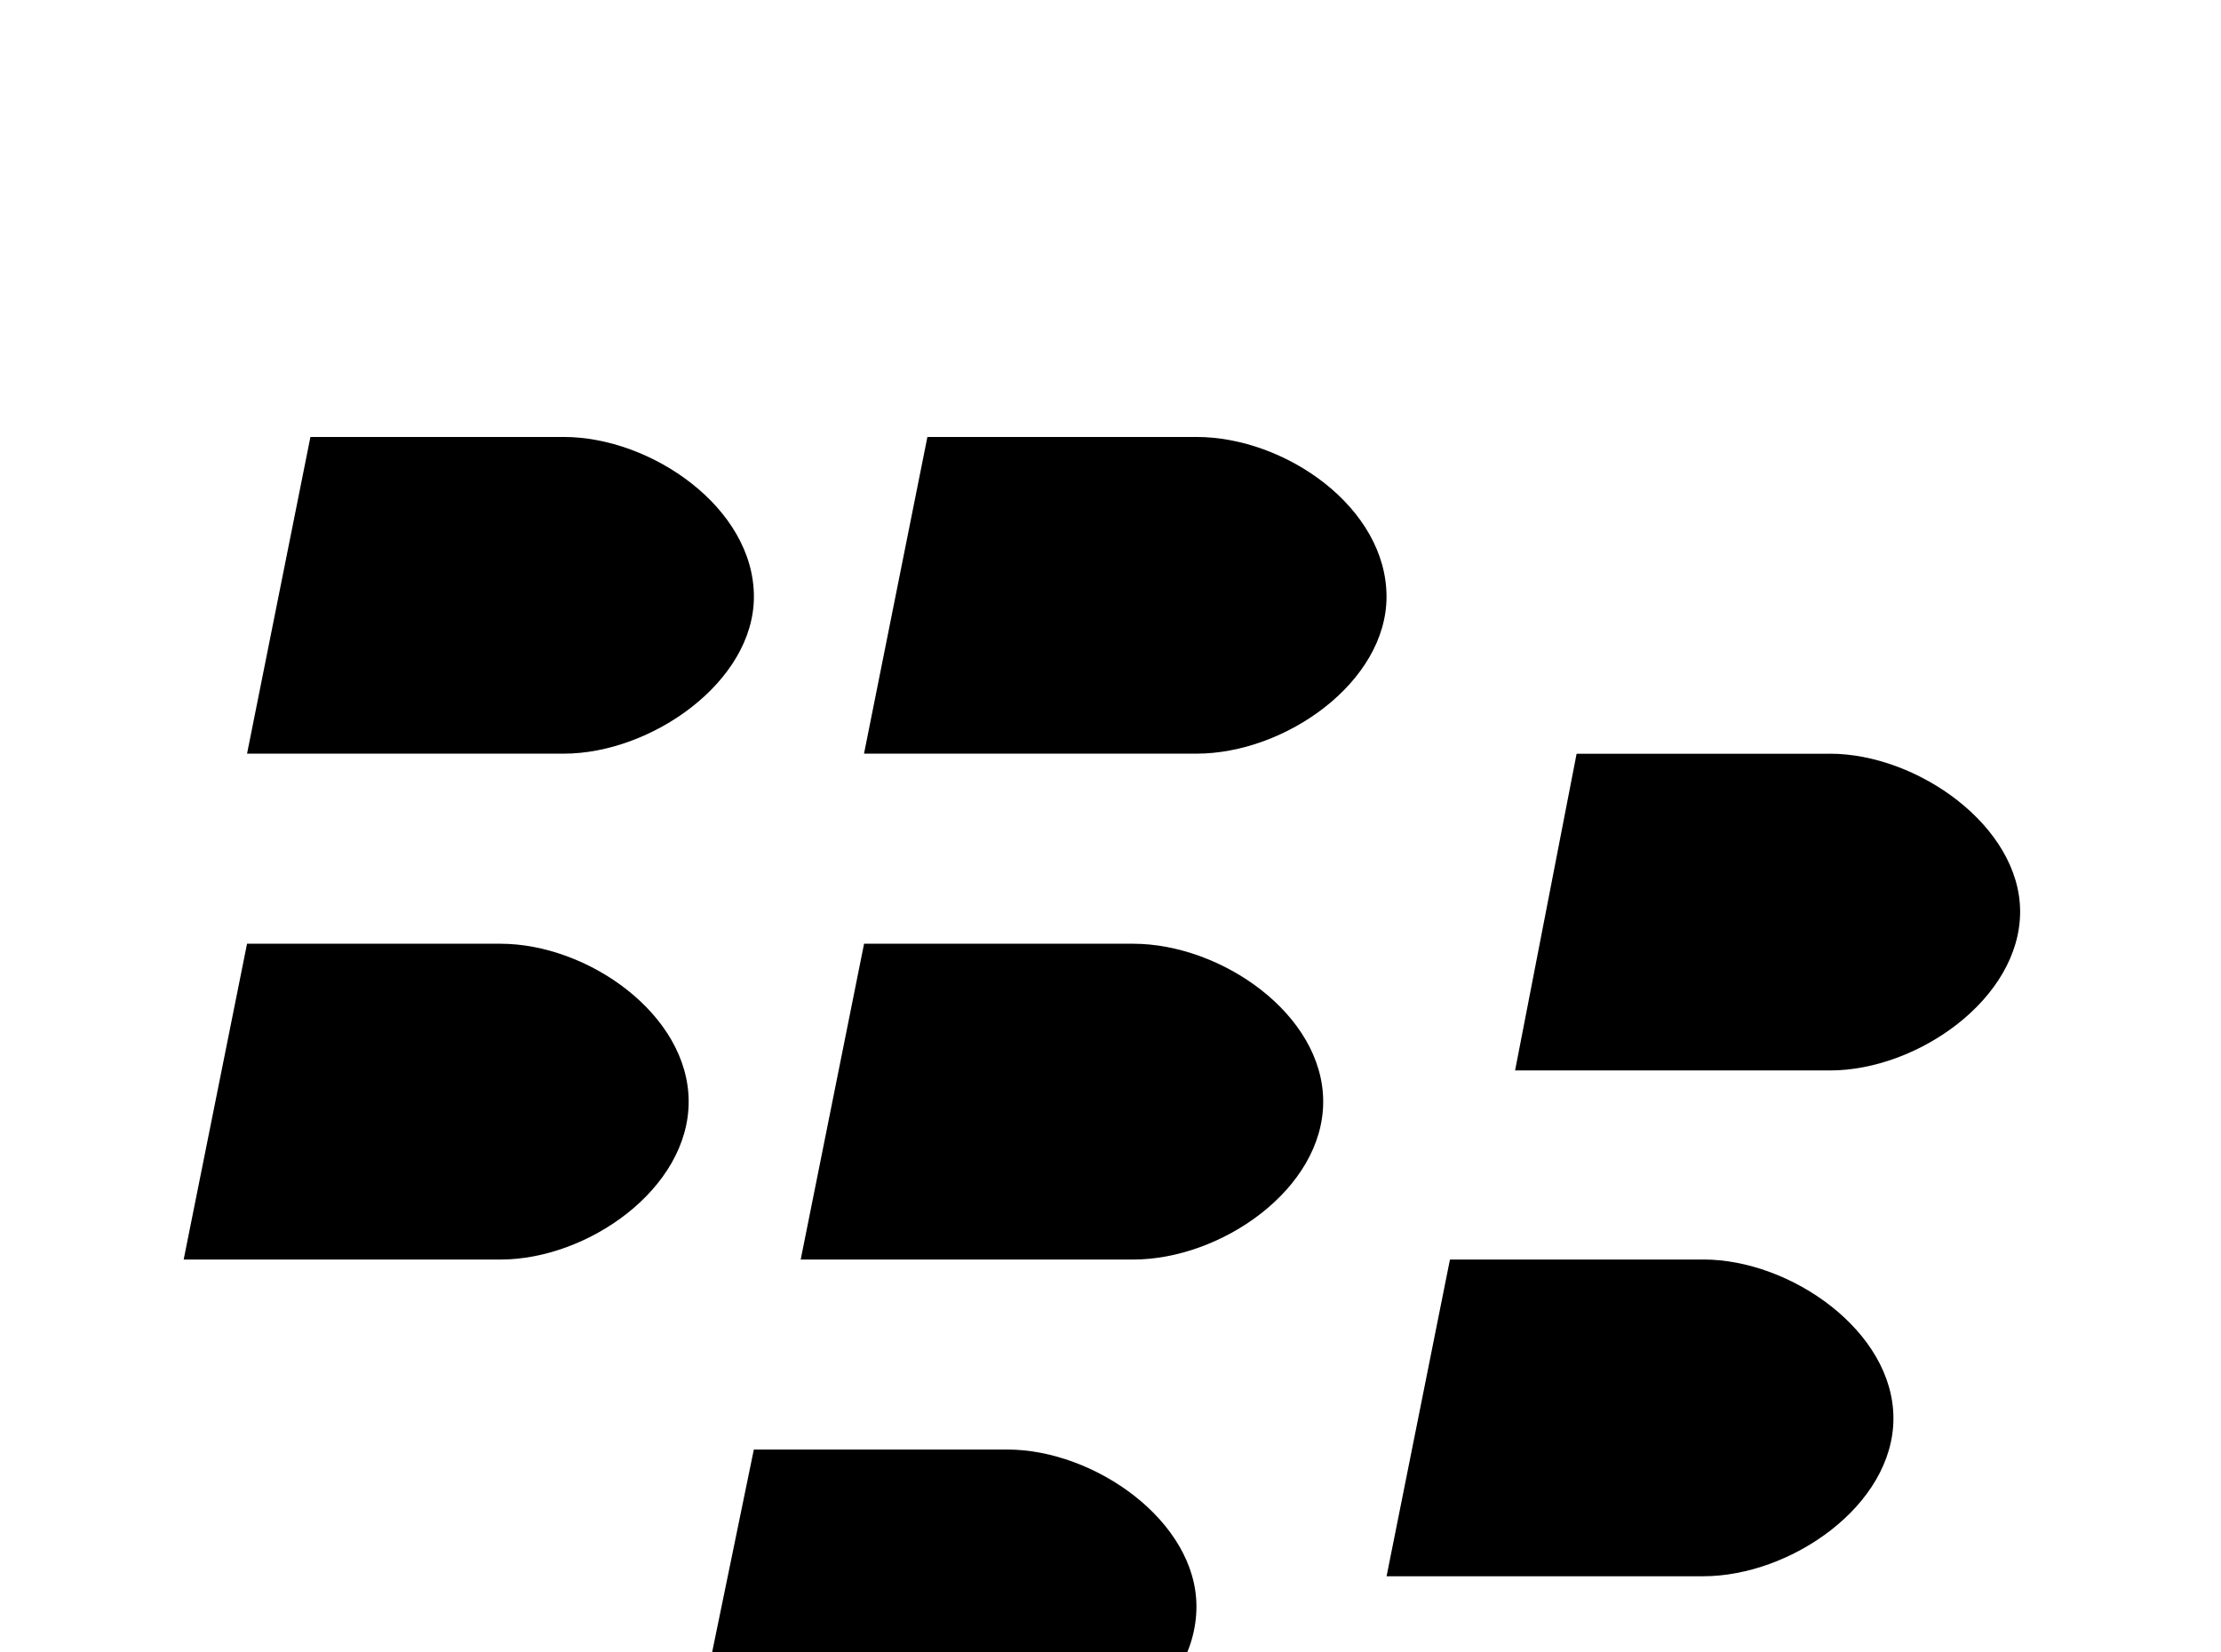 <!-- Generated by IcoMoon.io -->
<svg version="1.1" xmlns="http://www.w3.org/2000/svg" width="43" height="32" viewBox="0 0 43 32">
<title>blackberry</title>
<path d="M9.689 18.276c1.689 0 3.644 1.369 3.644 3.058s-1.956 3.058-3.644 3.058h-6.133l1.227-6.116h4.907M10.916 8.462c1.689 0 3.68 1.369 3.68 3.093 0 1.653-1.991 3.040-3.68 3.040h-6.133l1.227-6.133h4.907M23.164 8.462c1.724 0 3.68 1.369 3.68 3.093 0 1.653-1.956 3.040-3.68 3.040h-6.436l1.227-6.133h5.209M21.938 18.276c1.707 0 3.68 1.369 3.68 3.058s-1.973 3.058-3.68 3.058h-6.436l1.227-6.116h5.209M19.502 28.071c1.689 0 3.662 1.387 3.662 3.040 0 1.724-1.973 3.093-3.662 3.093h-6.169l1.262-6.133h4.907M32.978 24.391c1.689 0 3.68 1.387 3.68 3.076s-1.991 3.058-3.68 3.058h-6.133l1.227-6.133h4.907M35.431 14.596c1.689 0 3.68 1.404 3.68 3.058 0 1.689-1.991 3.076-3.68 3.076h-6.098l1.191-6.133h4.907z"></path>
</svg>
